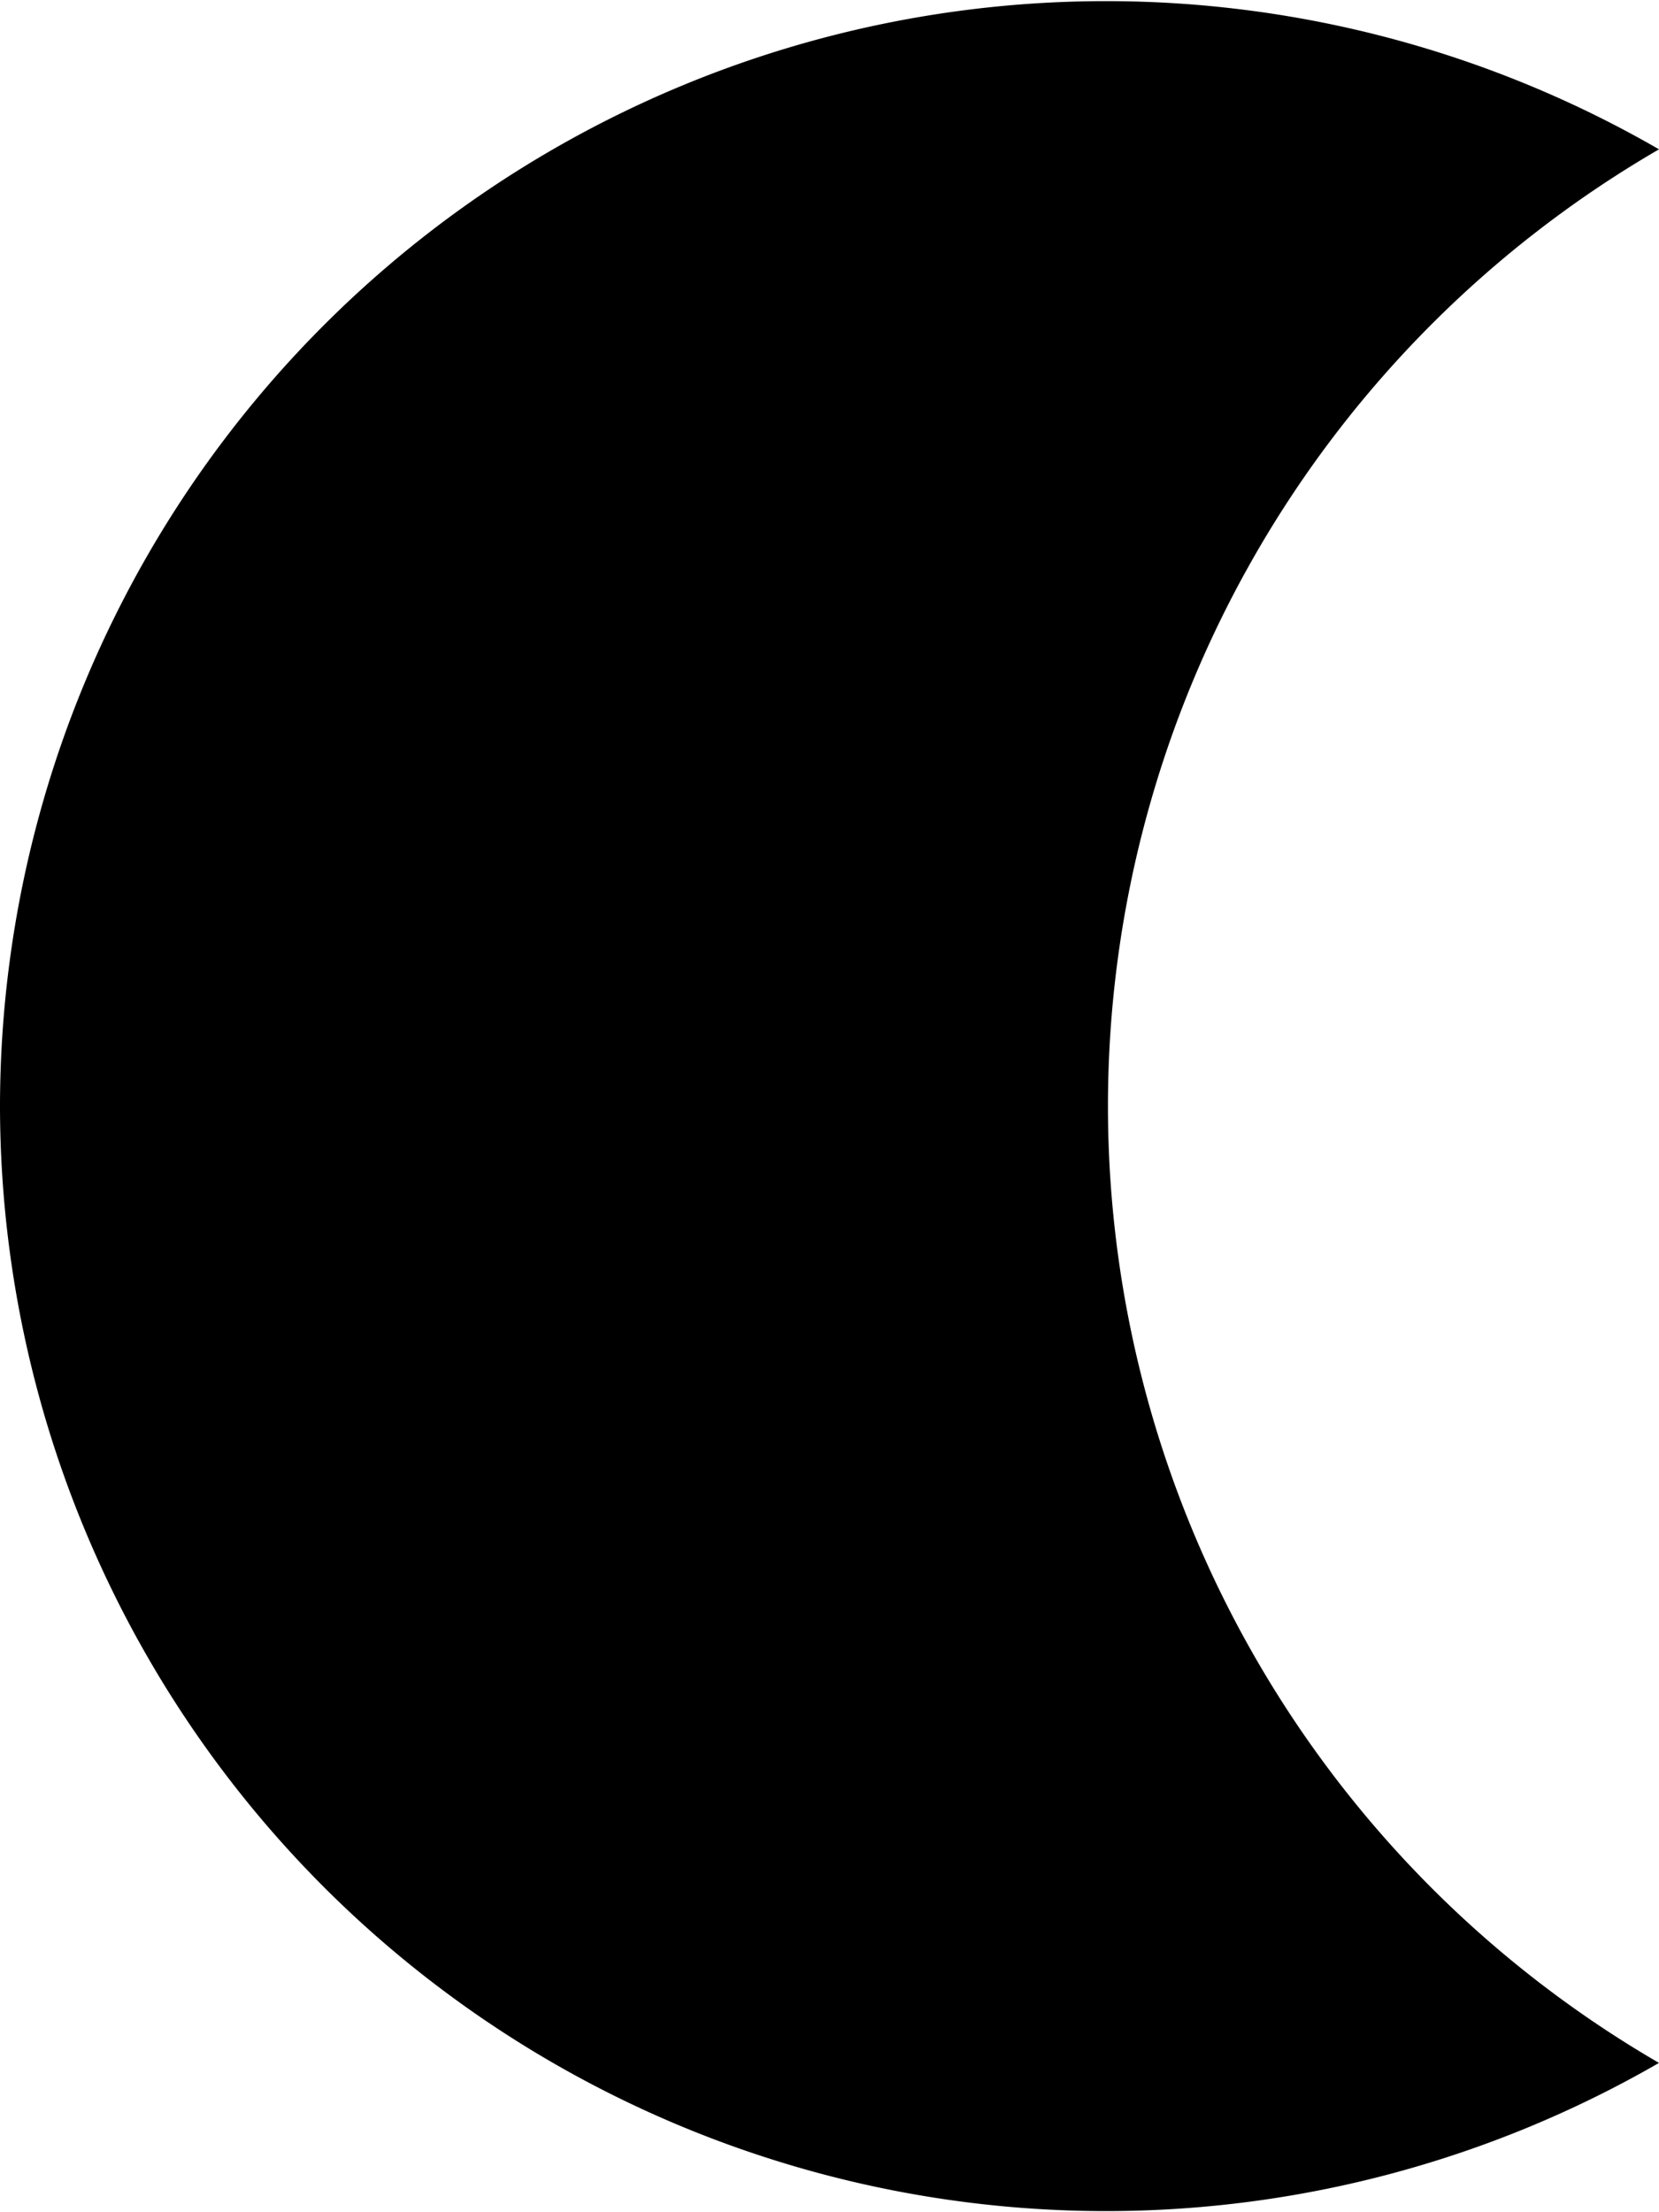 <svg xmlns="http://www.w3.org/2000/svg" viewBox="0 0 15 20"><g id="Layer_2" data-name="Layer 2"><g id="Layer_1-2" data-name="Layer 1"><path d="M0,10a10,10,0,0,0,15,8.65,10,10,0,0,1,0-17.3A10,10,0,0,0,0,10Z"/></g></g></svg>